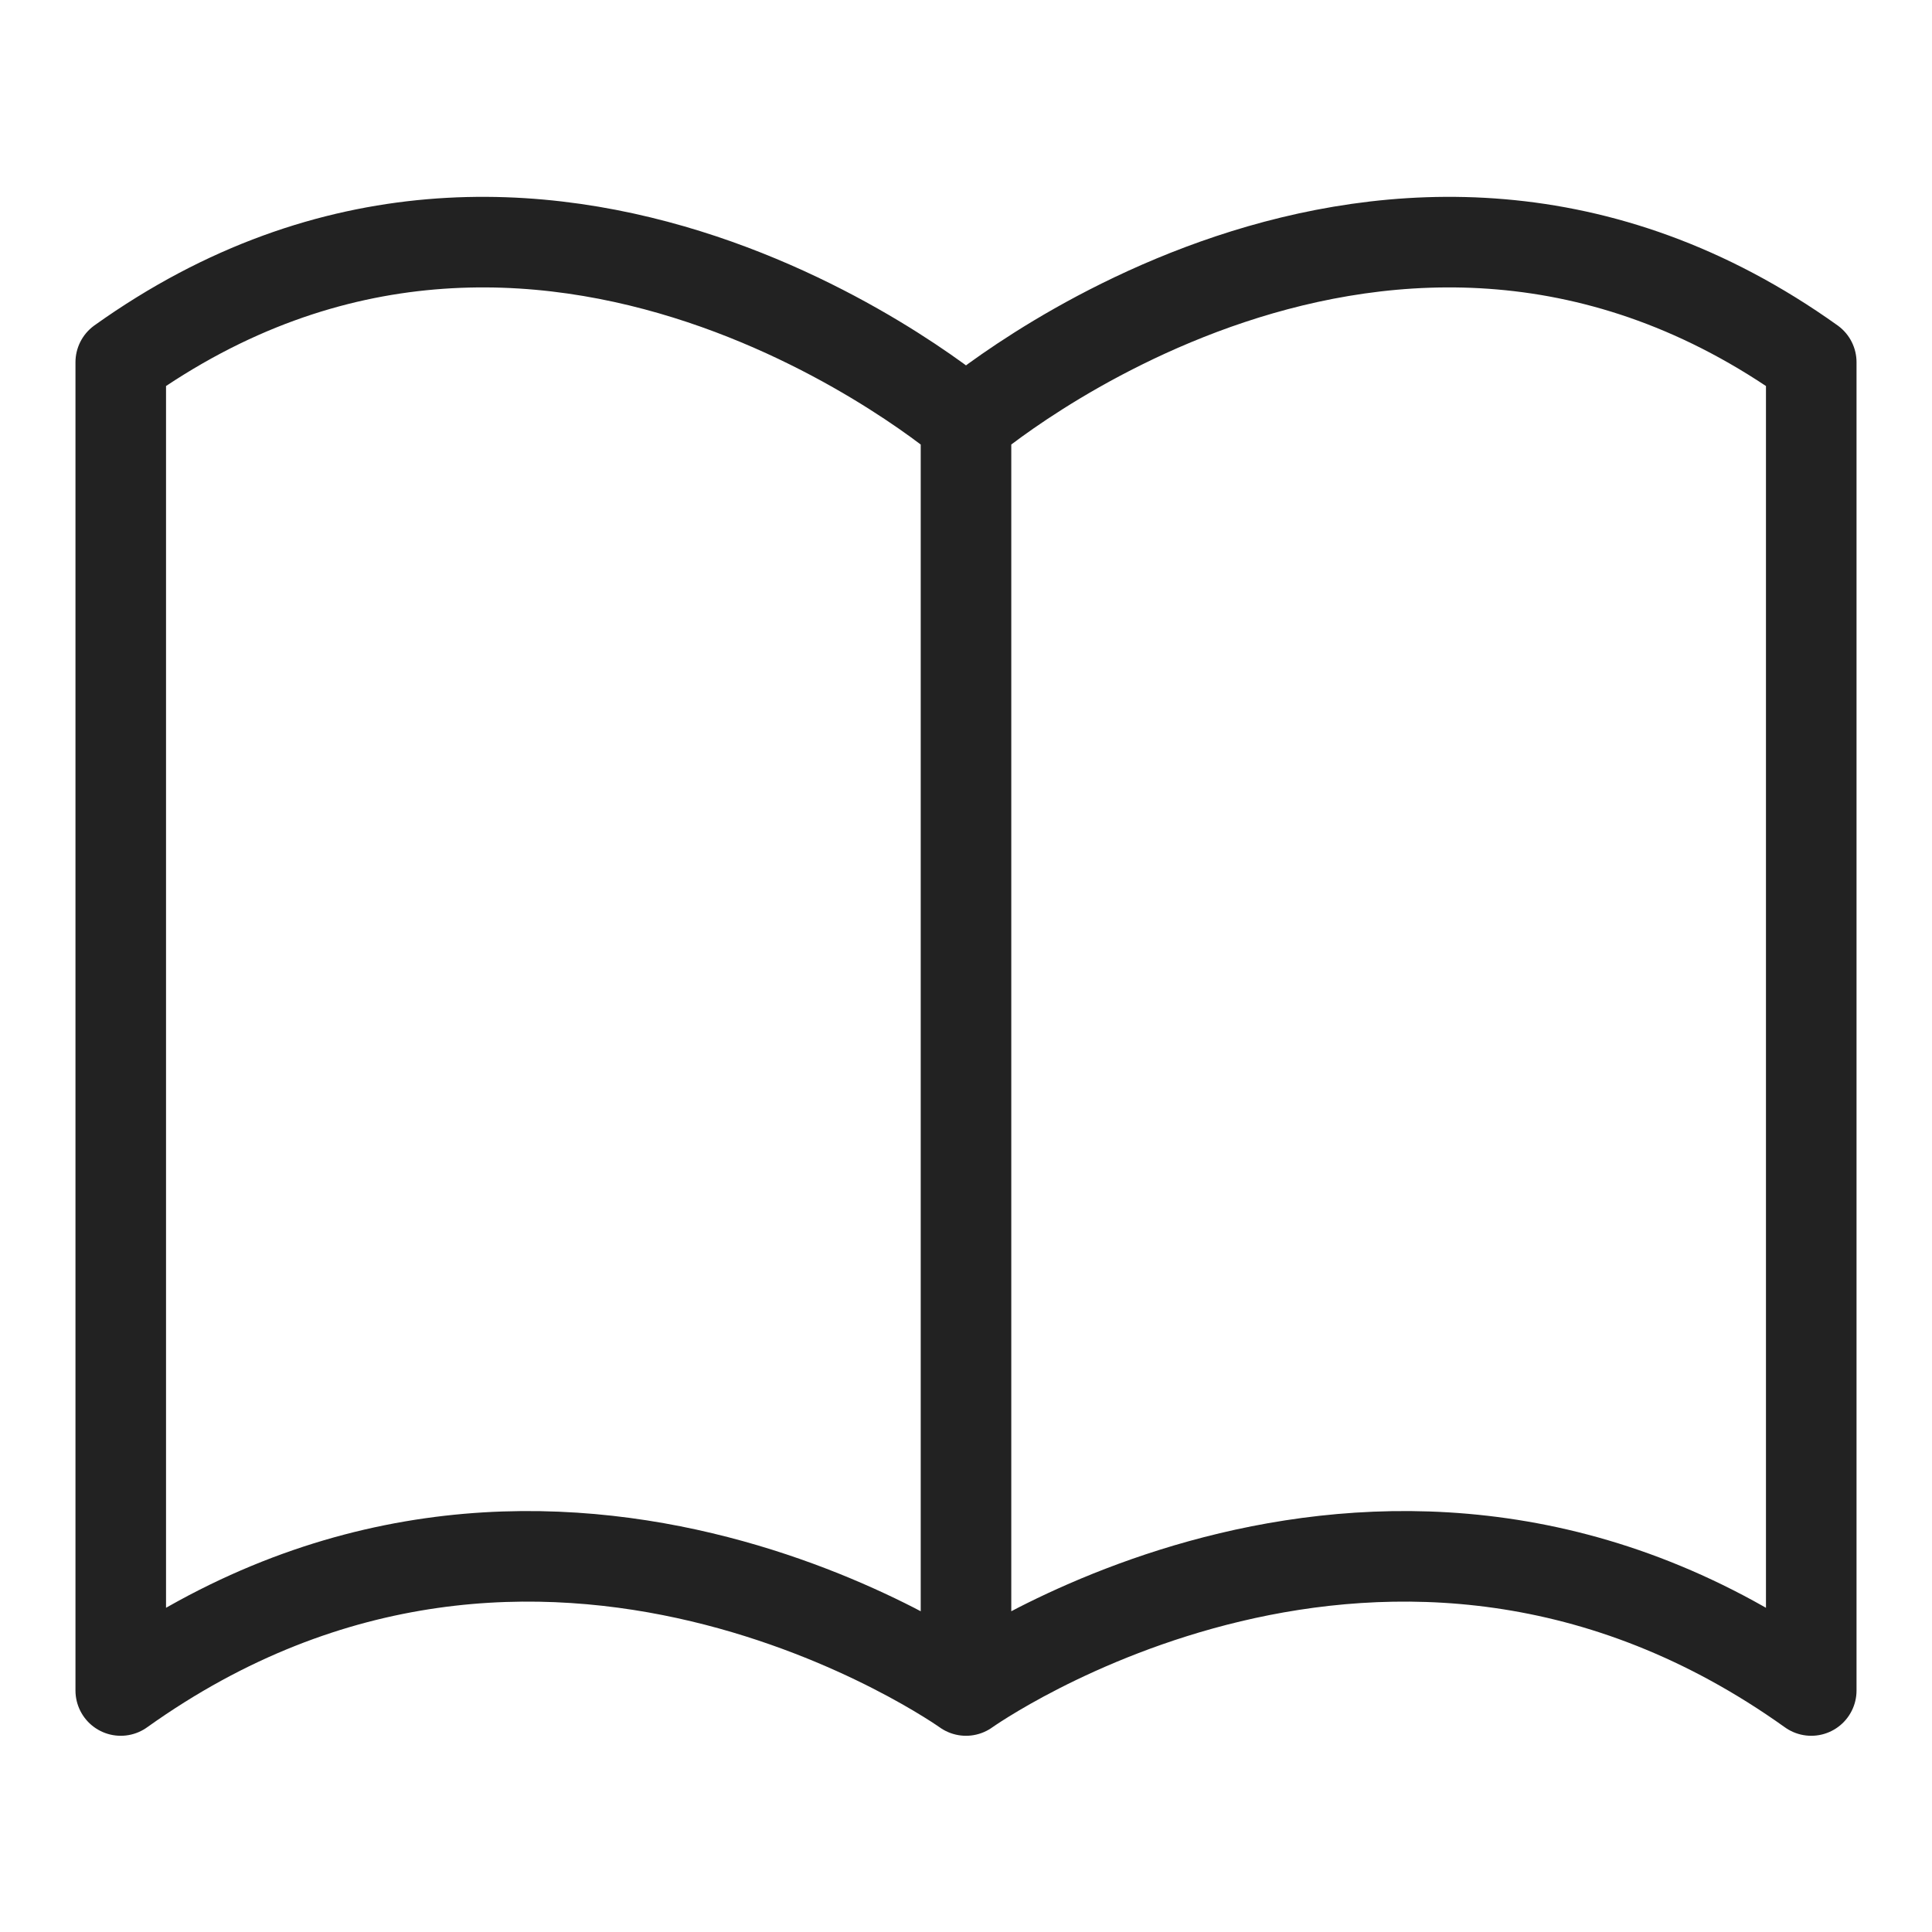 <svg id="i-book" xmlns="http://www.w3.org/2000/svg" viewBox="0 0 32 32" width="24" height="24" fill="none" stroke="#222" stroke-linecap="round" stroke-linejoin="round" stroke-width="1.5">
    <path d="M16 7 C16 7 9 1 2 6 L2 28 C9 23 16 28 16 28 16 28 23 23 30 28 L30 6 C23 1 16 7 16 7 Z M16 7 L16 28" />
</svg>